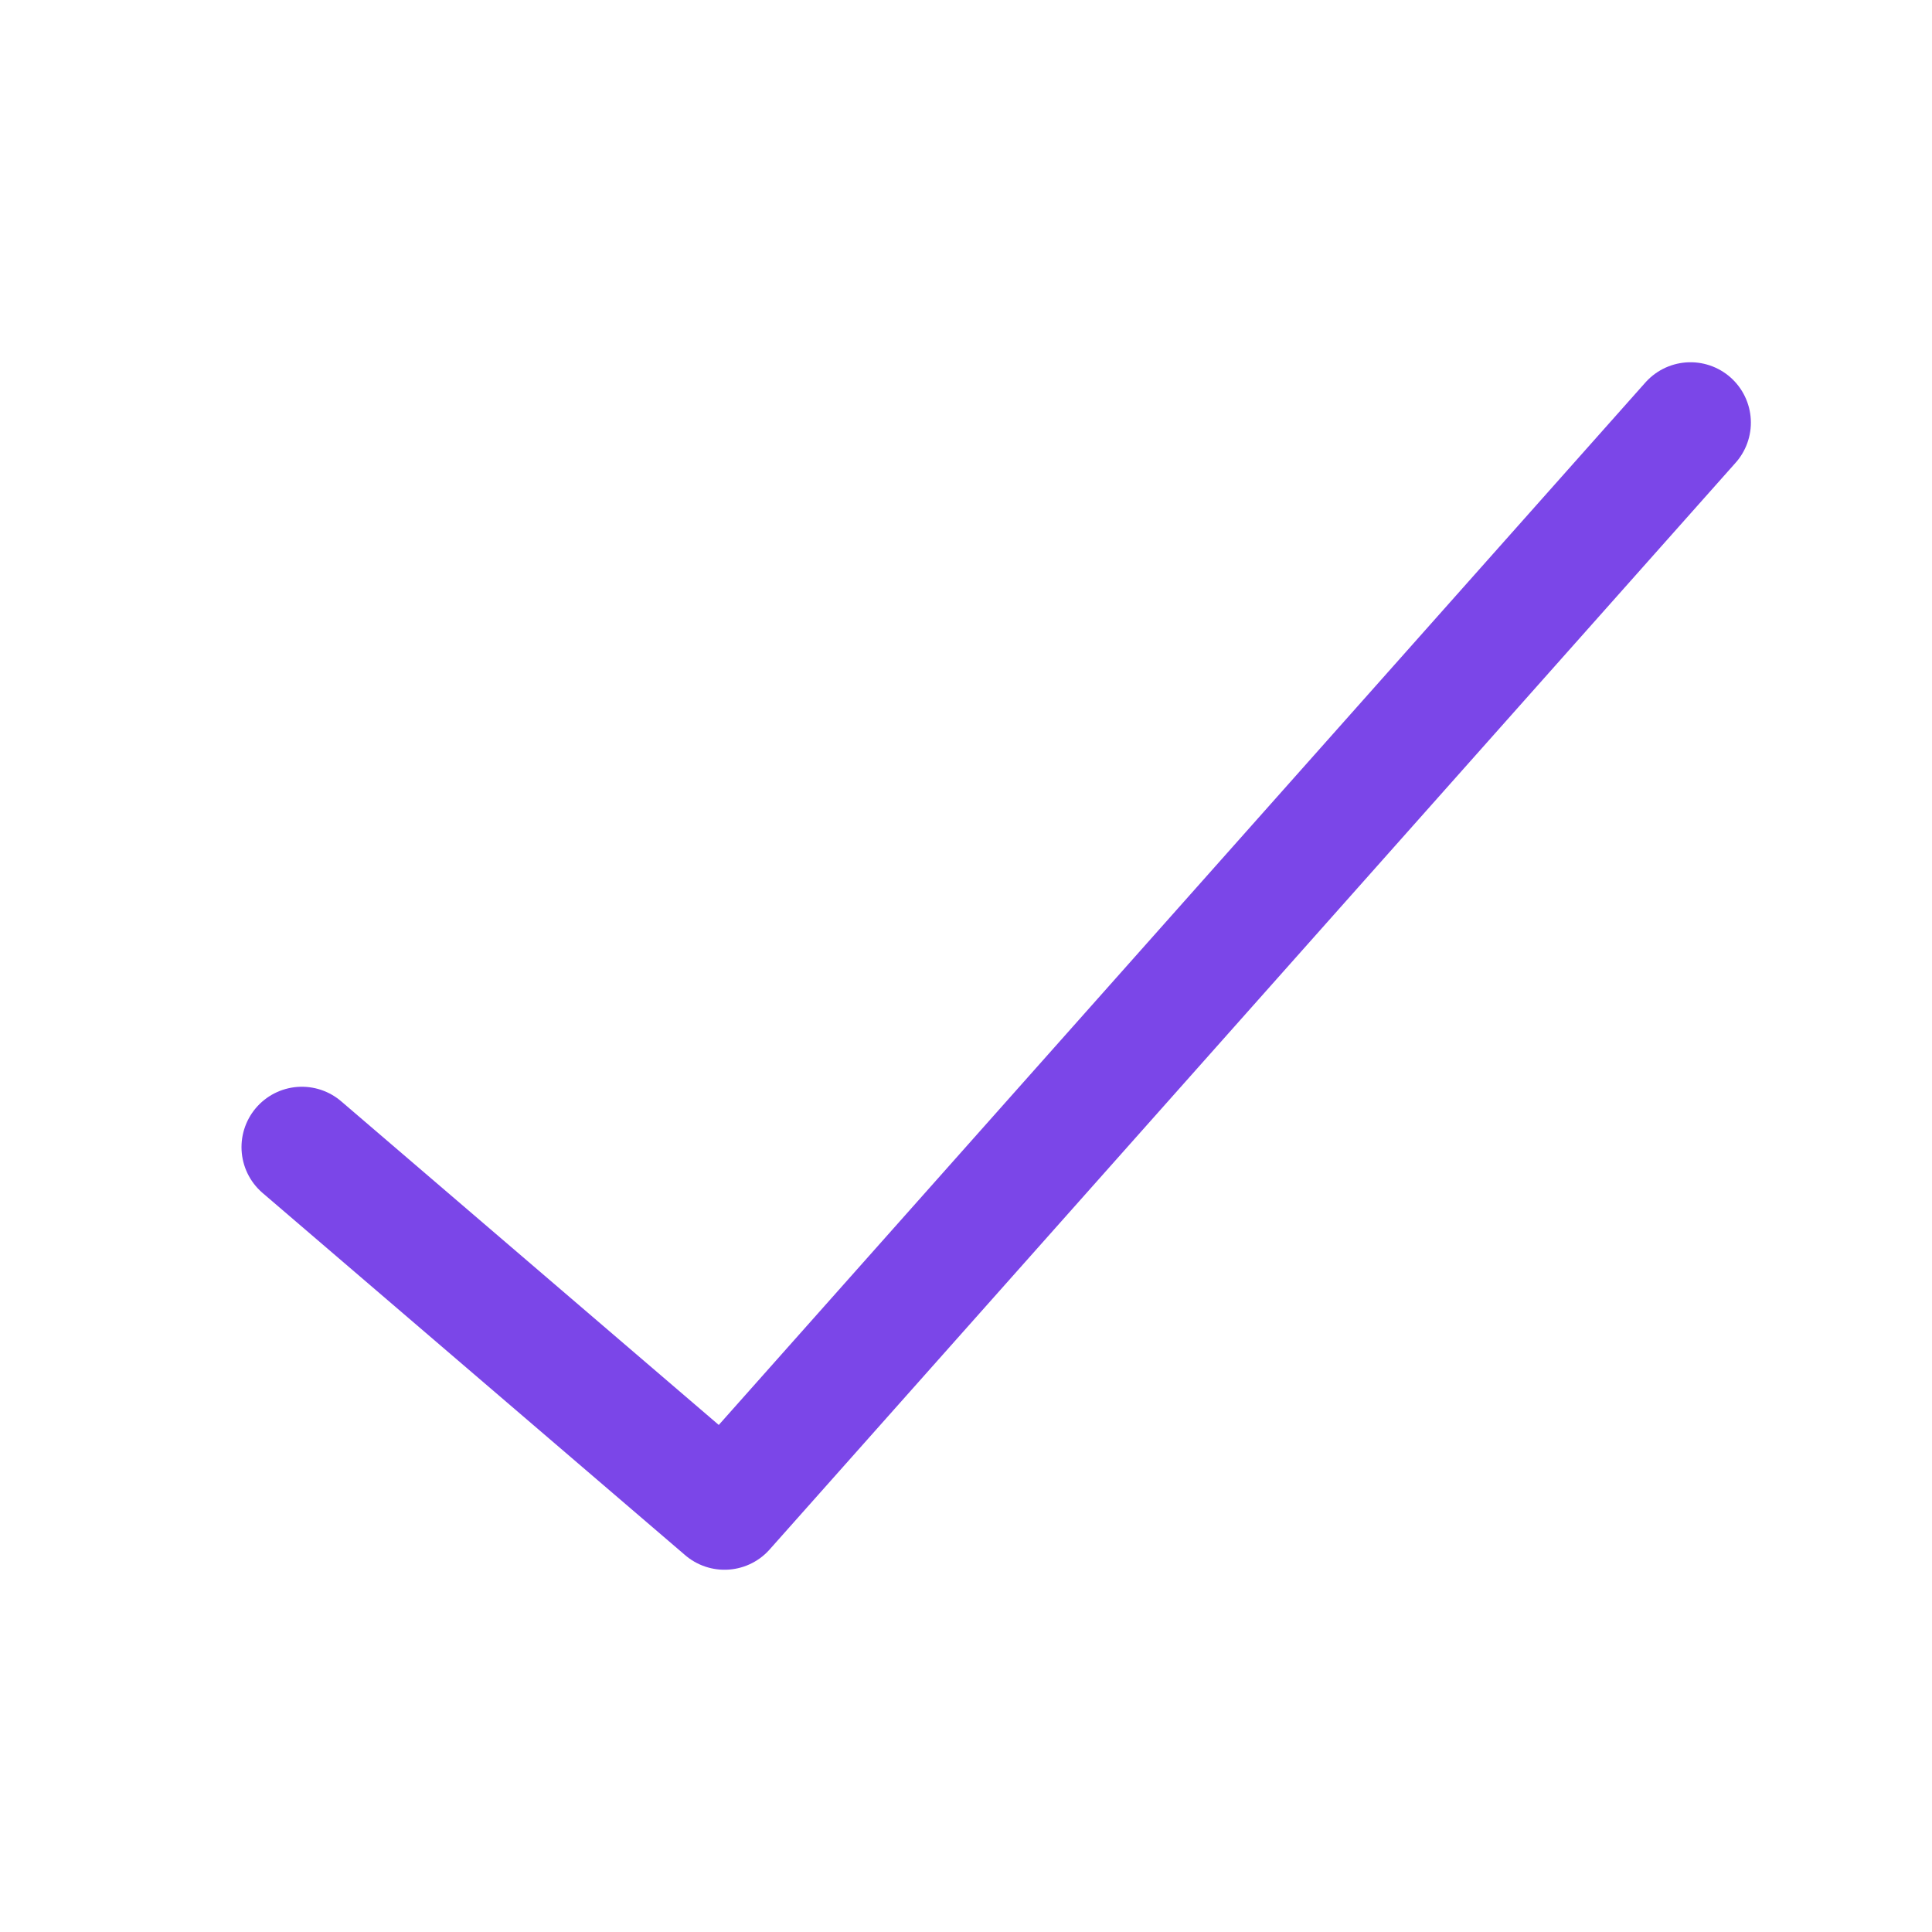 <svg width="32" height="32" viewBox="0 0 32 32" fill="none" xmlns="http://www.w3.org/2000/svg">
<path d="M5 19L12 25L28 7" stroke="#7B46E8" stroke-width="2" stroke-linecap="round" stroke-linejoin="round"/>
</svg>
